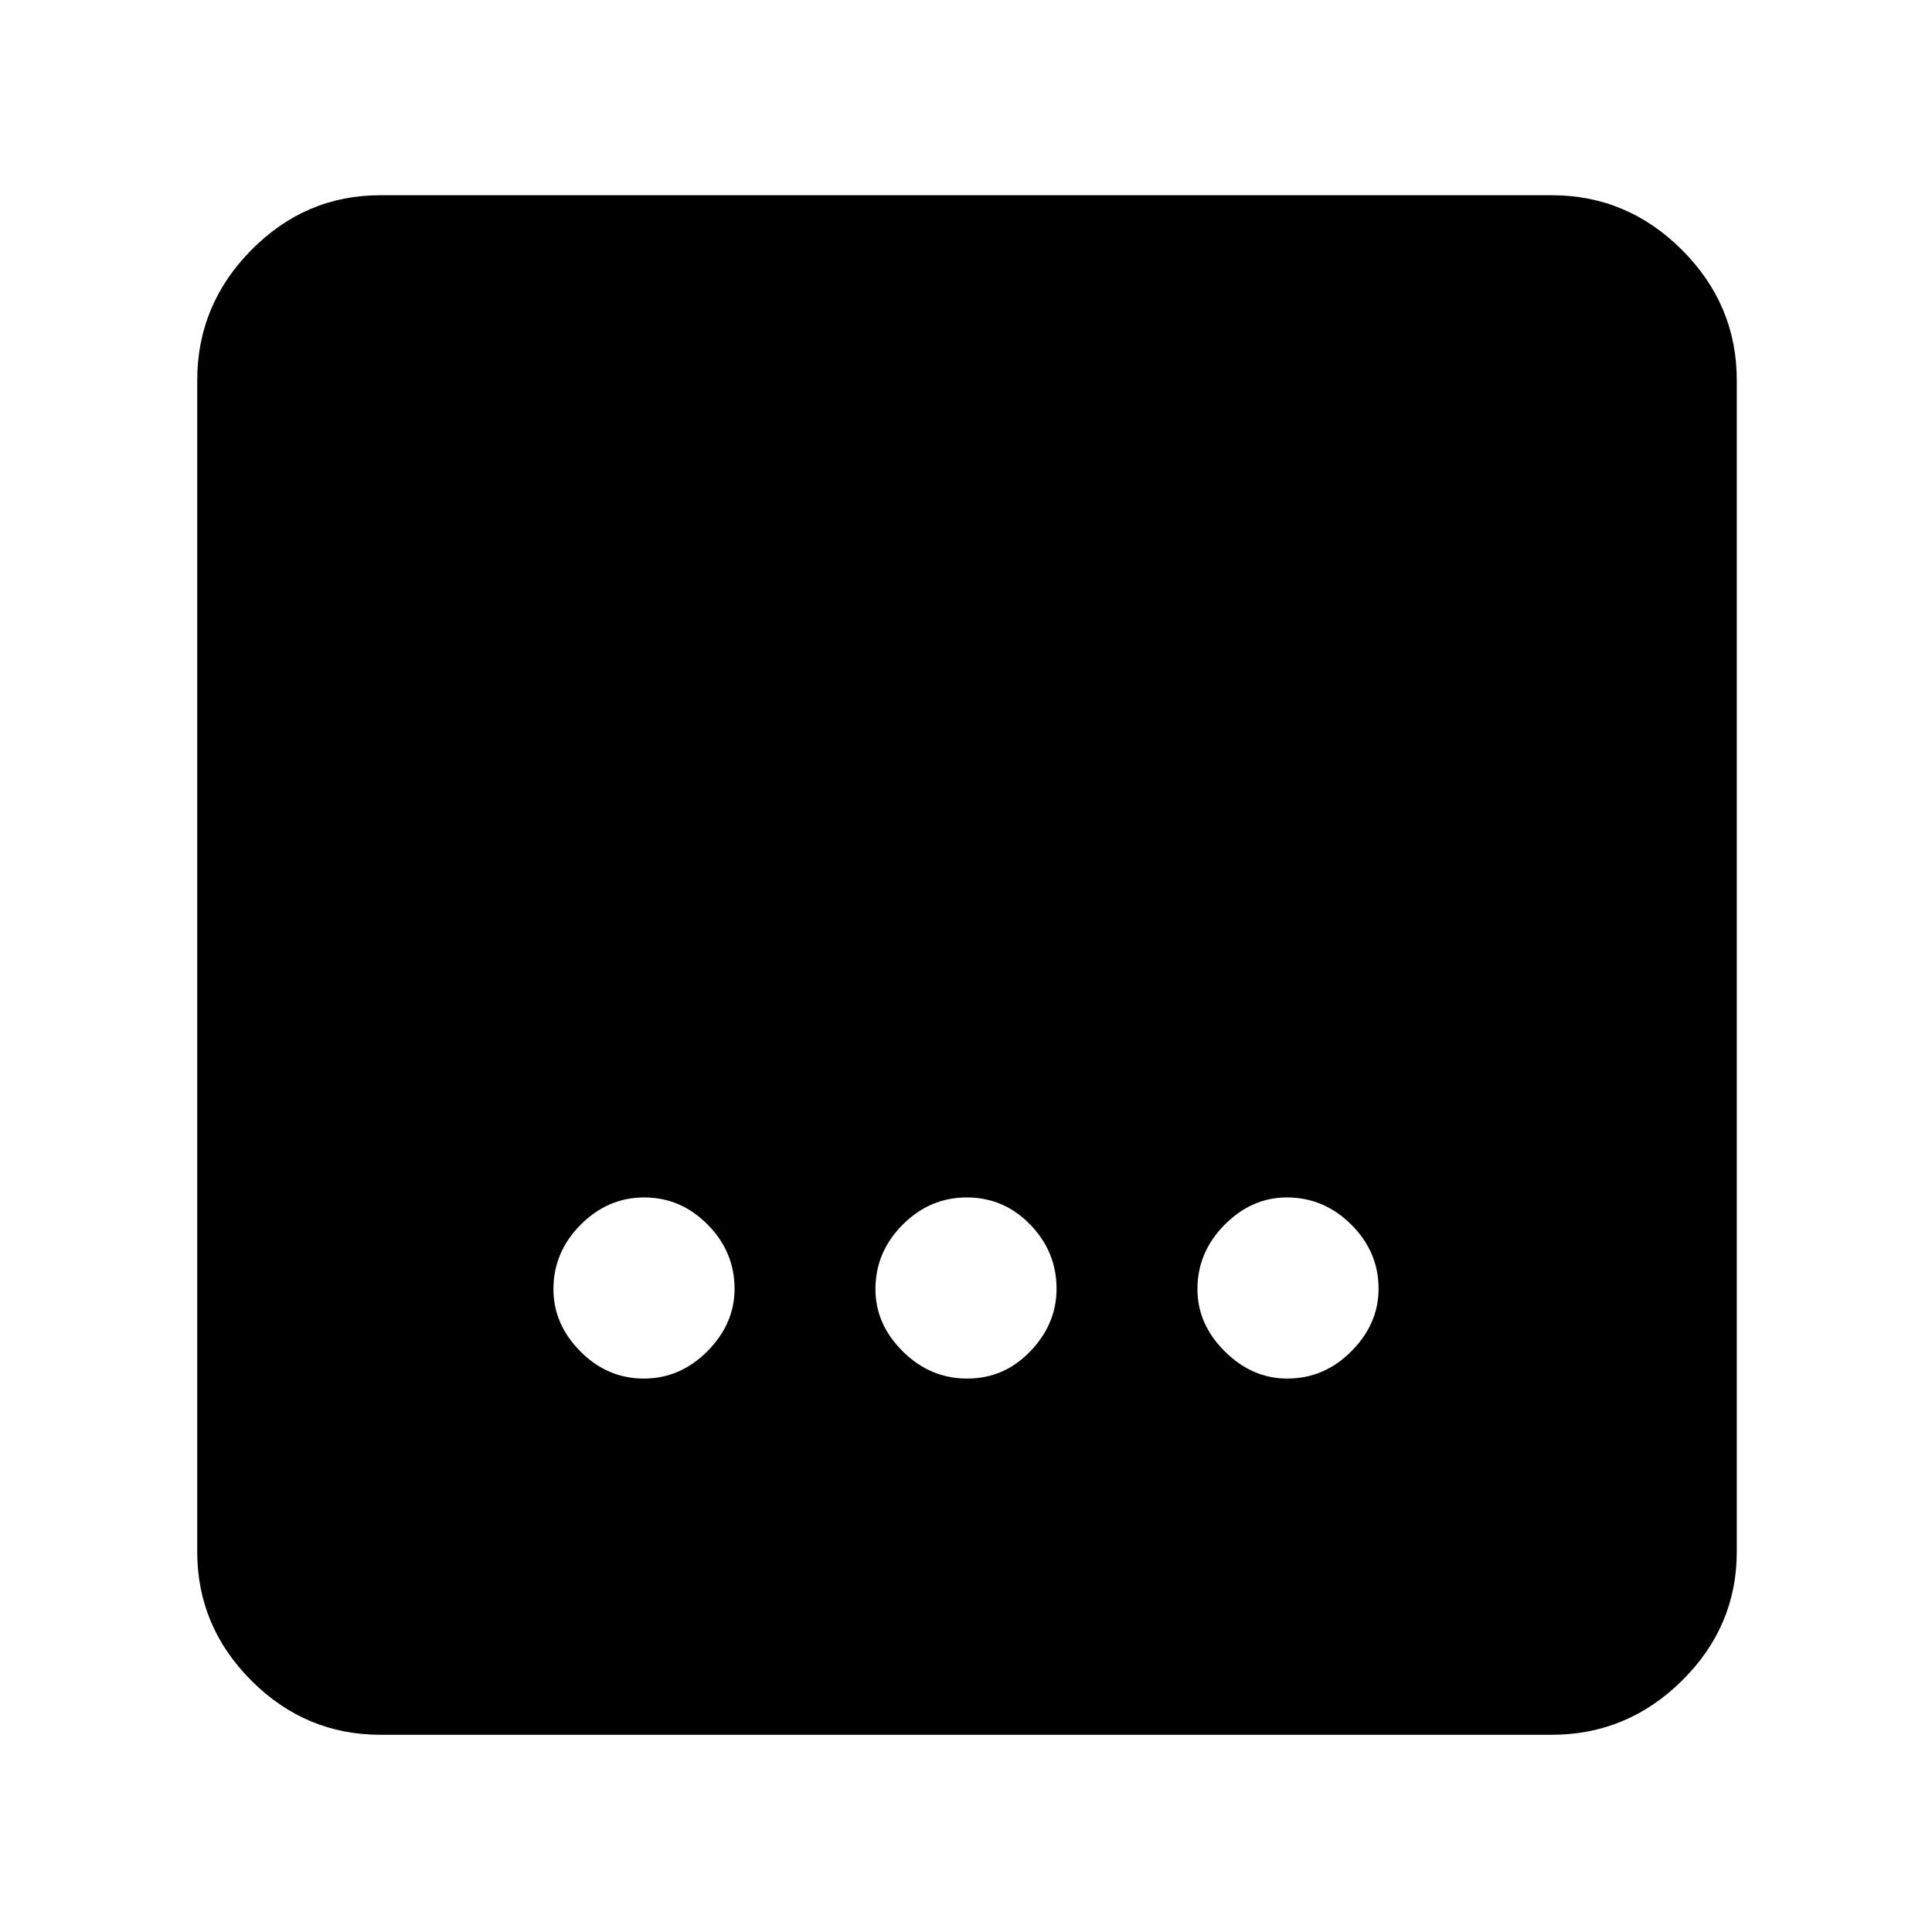 <svg xmlns="http://www.w3.org/2000/svg" height="48" viewBox="0 -960 960 960" width="48"><path d="M189-98q-37.18 0-64.09-26.91Q98-151.82 98-189v-582q0-37.59 26.91-64.79Q151.82-863 189-863h582q37.59 0 64.79 27.21Q863-808.59 863-771v582q0 37.18-27.21 64.09Q808.59-98 771-98H189Zm291.58-177Q499-275 512-288.59t13-31.01q0-18.42-13.09-31.91Q498.82-365 480.4-365t-31.91 13.58q-13.49 13.58-13.49 32 0 17.42 13.58 30.92t32 13.5Zm-160.7 0q18.12 0 31.62-13.59T365-319.6q0-18.42-13.38-31.91Q338.25-365 320.12-365q-18.12 0-31.62 13.58t-13.5 32q0 17.42 13.38 30.92 13.37 13.5 31.5 13.5Zm319.72 0q18.42 0 31.91-13.59Q685-302.18 685-319.6q0-18.42-13.58-31.91-13.58-13.49-32-13.49-17.42 0-30.92 13.58t-13.5 32q0 17.42 13.59 30.92T639.6-275Z"/></svg>